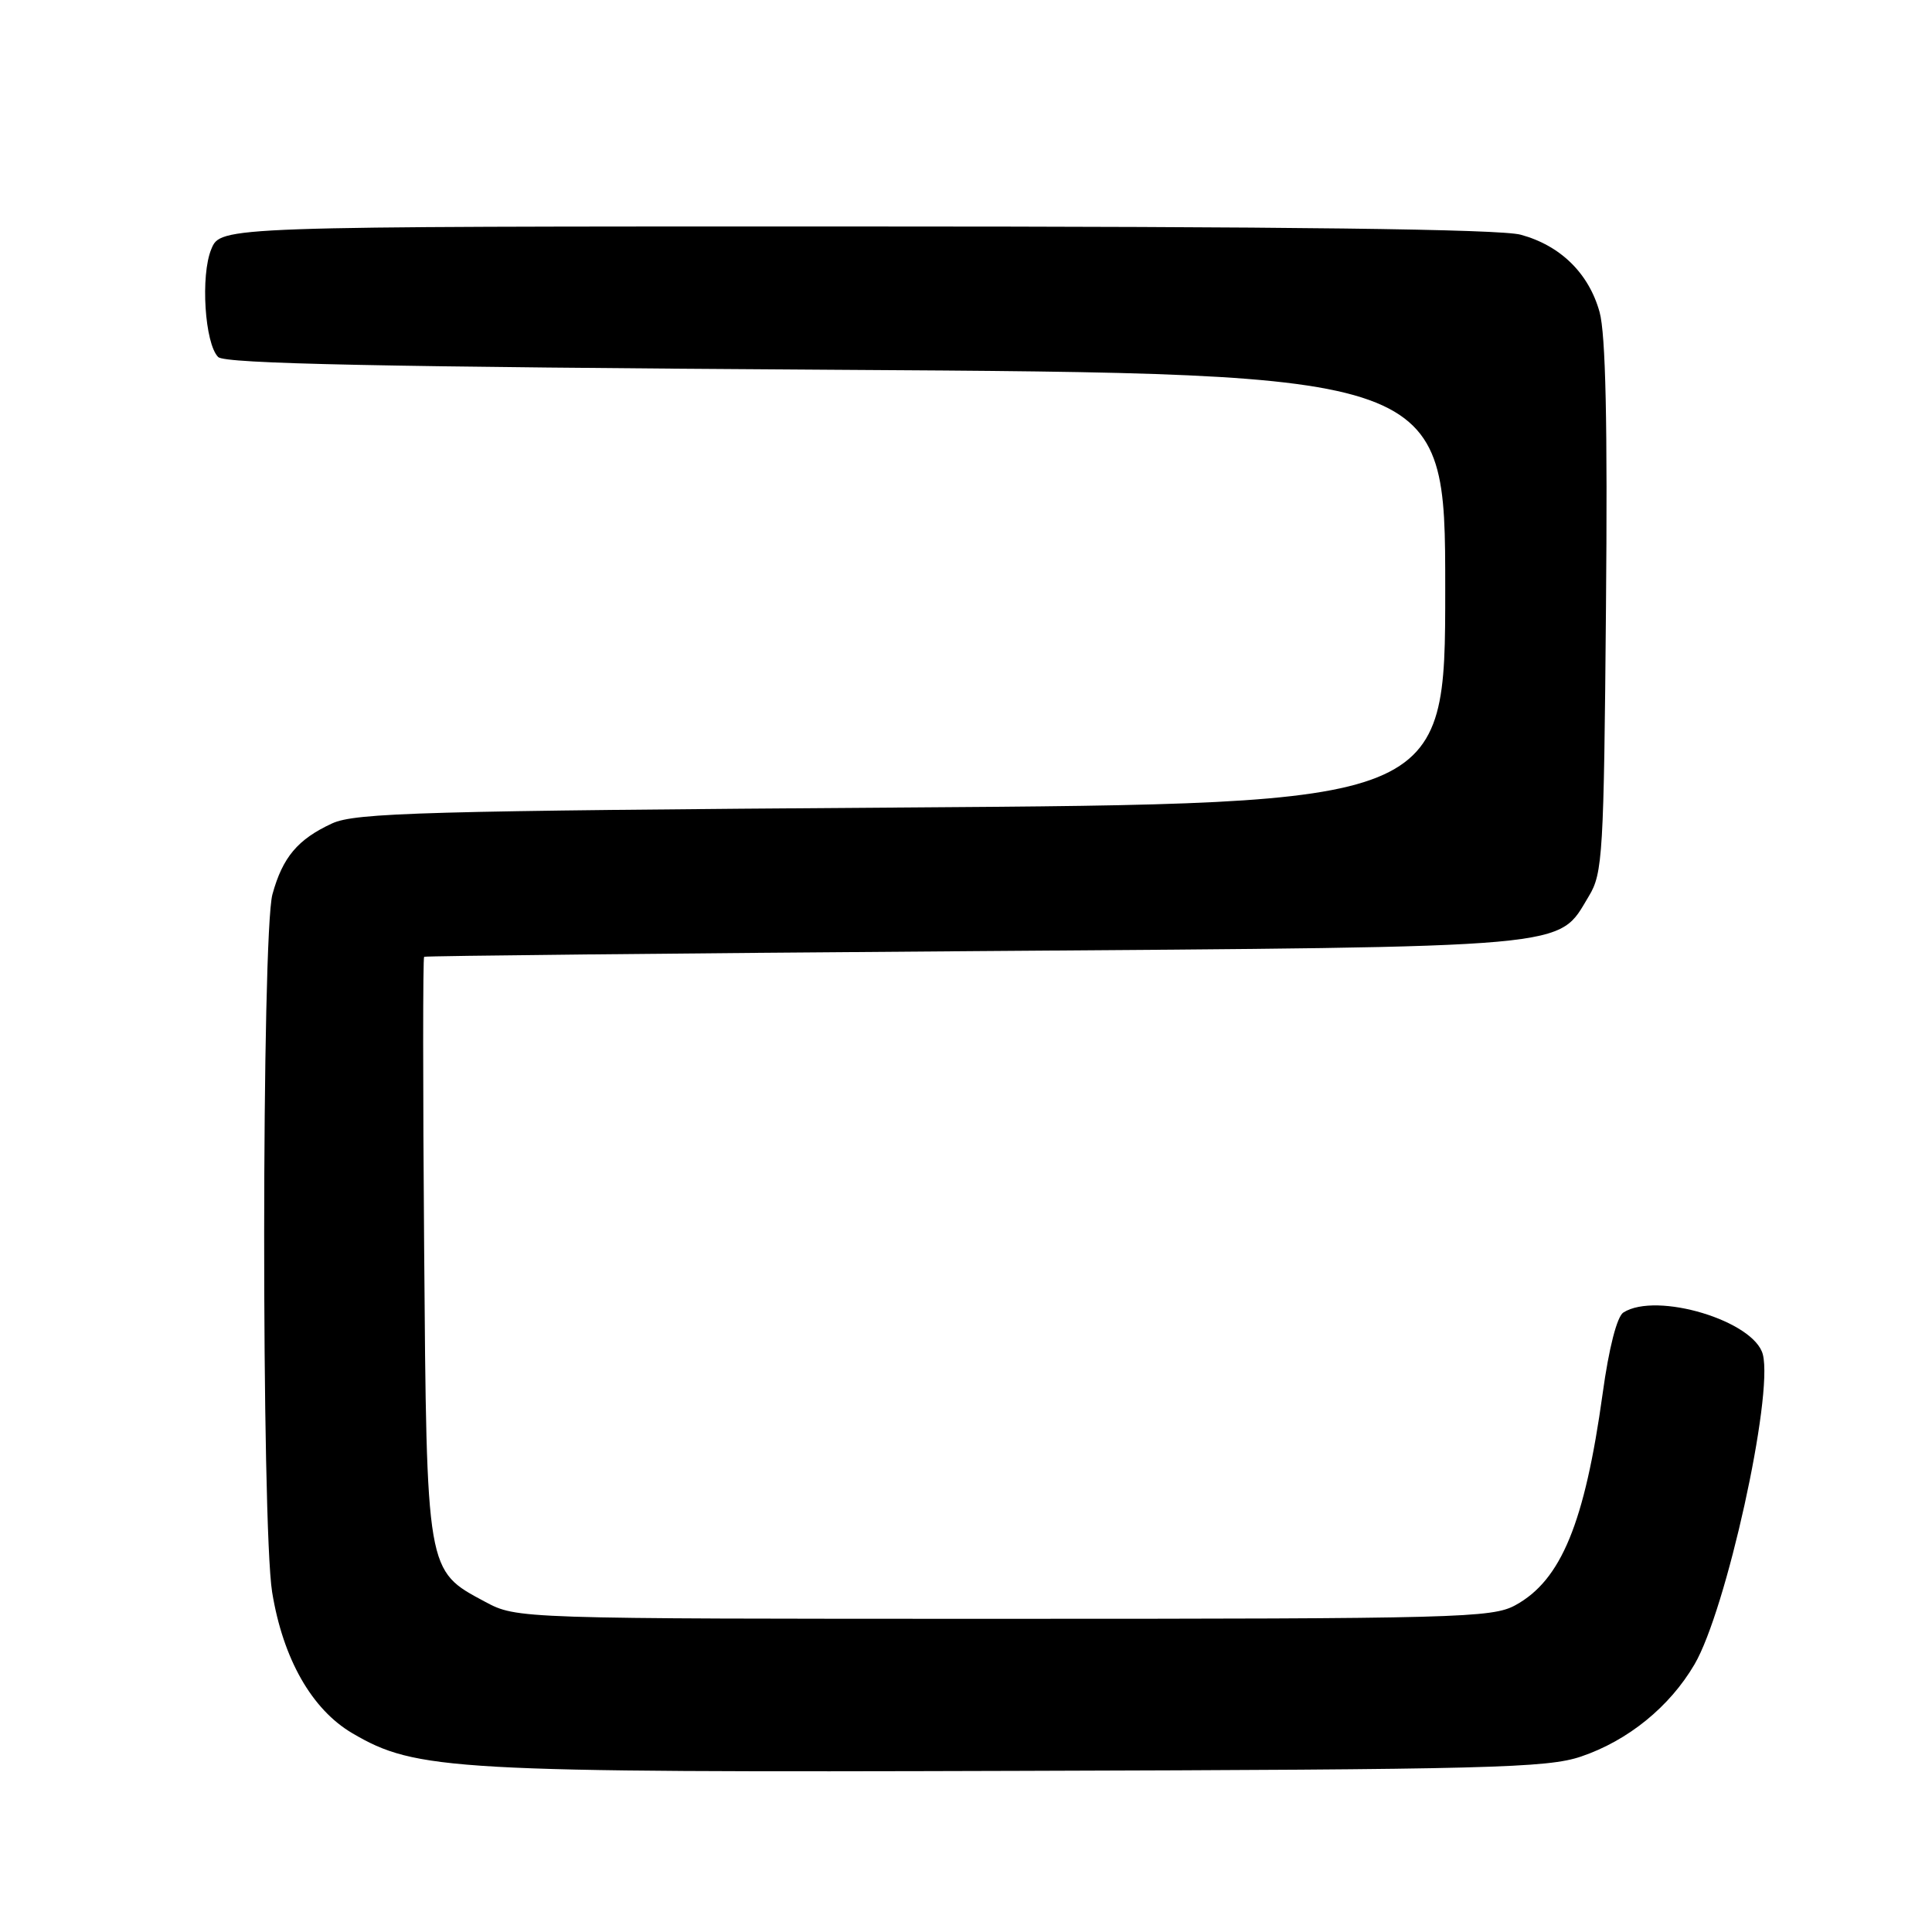 <?xml version="1.0" encoding="UTF-8" standalone="no"?>
<!DOCTYPE svg PUBLIC "-//W3C//DTD SVG 1.1//EN" "http://www.w3.org/Graphics/SVG/1.1/DTD/svg11.dtd" >
<svg xmlns="http://www.w3.org/2000/svg" xmlns:xlink="http://www.w3.org/1999/xlink" version="1.1" viewBox="0 0 256 256">
 <g >
 <path fill="currentColor"
d=" M 209.50 232.75 C 215.72 230.64 221.23 226.17 224.53 220.54 C 228.73 213.38 234.98 185.04 233.59 179.49 C 232.47 175.03 219.52 171.12 215.11 173.91 C 214.26 174.45 213.19 178.60 212.36 184.65 C 209.98 201.81 206.86 209.39 200.79 212.70 C 197.72 214.38 193.20 214.50 133.00 214.50 C 68.50 214.50 68.50 214.50 64.27 212.24 C 56.47 208.07 56.54 208.50 56.20 165.25 C 56.03 144.21 56.03 126.90 56.20 126.78 C 56.36 126.66 89.12 126.32 129.00 126.03 C 209.57 125.44 206.31 125.73 210.54 118.73 C 212.37 115.72 212.52 113.16 212.80 80.50 C 213.02 56.13 212.76 44.24 211.95 41.34 C 210.52 36.21 206.77 32.53 201.50 31.10 C 198.77 30.36 170.84 30.01 113.37 30.01 C 29.24 30.00 29.24 30.00 28.00 33.01 C 26.55 36.49 27.13 45.53 28.91 47.31 C 29.80 48.20 50.27 48.62 110.80 49.00 C 191.50 49.50 191.50 49.50 191.50 78.00 C 191.50 106.50 191.50 106.50 119.50 107.00 C 56.09 107.44 47.08 107.69 44.00 109.11 C 39.45 111.21 37.45 113.59 36.10 118.50 C 34.66 123.79 34.63 202.10 36.06 210.97 C 37.50 219.80 41.31 226.51 46.70 229.67 C 55.14 234.62 59.82 234.88 135.00 234.65 C 197.32 234.47 205.02 234.27 209.50 232.75 Z "/>
</g>
</svg>